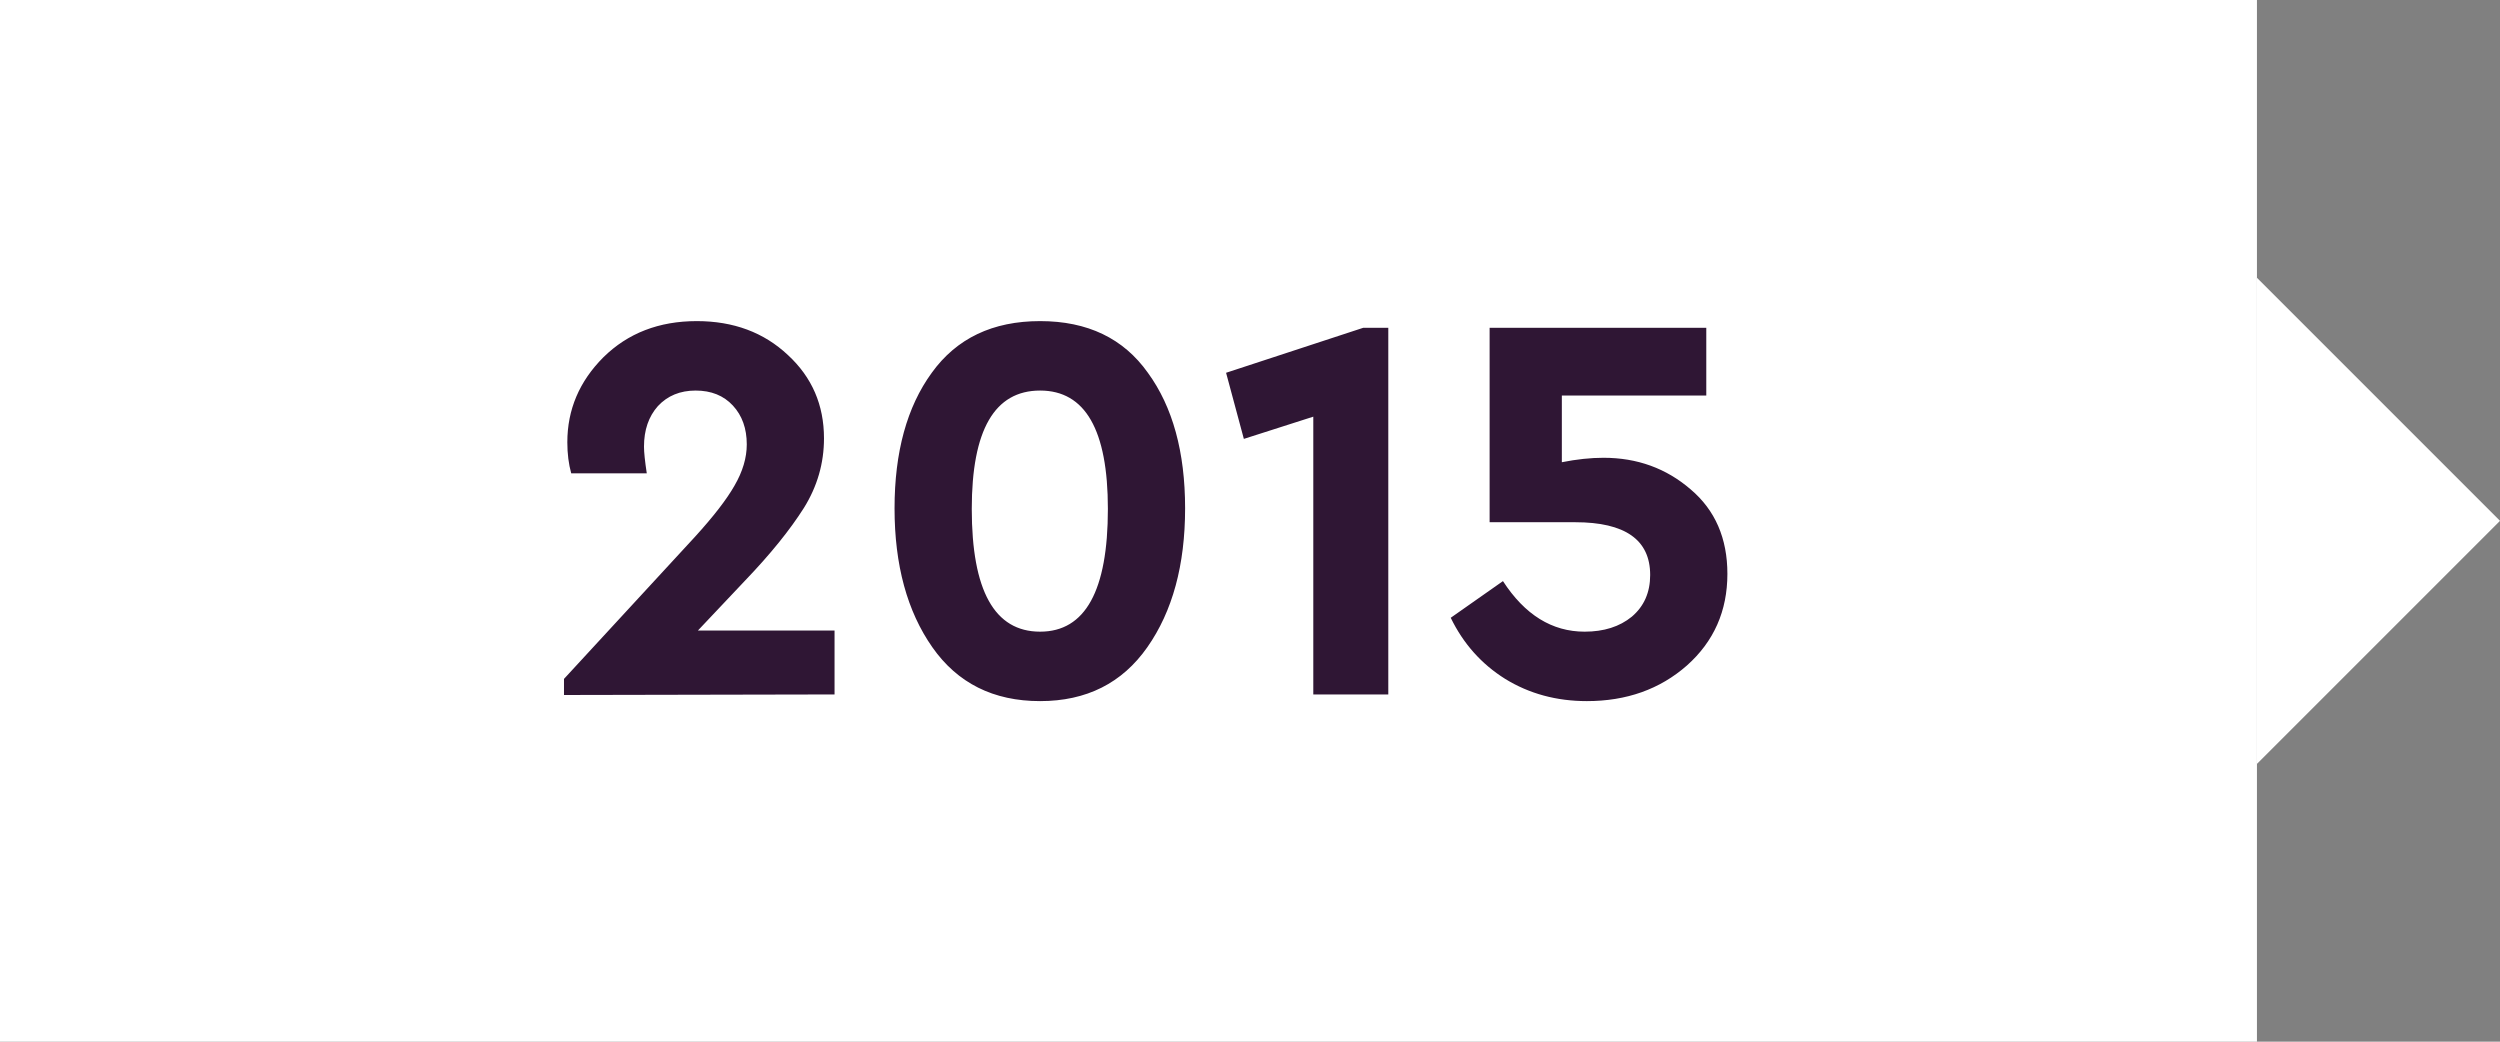 <svg width="72" height="30" viewBox="0 0 72 30" fill="none" xmlns="http://www.w3.org/2000/svg">
<rect x="0" y="0" width="72" height="30" fill="#808080" stroke="none"/>
<path fill-rule="evenodd" clip-rule="evenodd" d="M0 0H65V30H0V0Z" fill="white"/>
<path fill-rule="evenodd" clip-rule="evenodd" d="M72 15L65 22V8L72 15Z" fill="white"/>
<path d="M20.099 18.16H24.035V20L16.243 20.016V19.552L20.019 15.456C20.553 14.869 20.931 14.379 21.155 13.984C21.39 13.579 21.507 13.184 21.507 12.8C21.507 12.341 21.374 11.968 21.107 11.68C20.841 11.392 20.483 11.248 20.035 11.248C19.587 11.248 19.225 11.397 18.947 11.696C18.681 11.995 18.547 12.384 18.547 12.864C18.547 13.024 18.574 13.28 18.627 13.632H16.451C16.377 13.365 16.339 13.067 16.339 12.736C16.339 11.797 16.686 10.981 17.379 10.288C18.083 9.595 18.979 9.248 20.067 9.248C21.123 9.248 21.998 9.573 22.691 10.224C23.385 10.864 23.731 11.664 23.731 12.624C23.731 13.339 23.539 14.005 23.155 14.624C22.75 15.264 22.185 15.963 21.459 16.72L20.099 18.16ZM25.763 14.64C25.763 13.019 26.12 11.717 26.835 10.736C27.55 9.744 28.59 9.248 29.955 9.248C31.32 9.248 32.355 9.744 33.059 10.736C33.774 11.717 34.131 13.019 34.131 14.64C34.131 16.272 33.769 17.605 33.043 18.64C32.318 19.675 31.288 20.192 29.955 20.192C28.611 20.192 27.576 19.675 26.851 18.64C26.126 17.605 25.763 16.272 25.763 14.64ZM31.907 14.656C31.907 12.384 31.256 11.248 29.955 11.248C28.643 11.248 27.987 12.384 27.987 14.656C27.987 17.013 28.643 18.192 29.955 18.192C31.256 18.192 31.907 17.013 31.907 14.656ZM39.263 9.44H39.983V20H37.823V12L35.823 12.64L35.311 10.736L39.263 9.44ZM49.749 16.528C49.749 17.595 49.36 18.475 48.581 19.168C47.803 19.851 46.843 20.192 45.701 20.192C44.827 20.192 44.043 19.979 43.349 19.552C42.667 19.125 42.144 18.539 41.781 17.792L43.285 16.736C43.915 17.707 44.699 18.192 45.637 18.192C46.192 18.192 46.645 18.048 46.997 17.76C47.349 17.461 47.525 17.061 47.525 16.56C47.525 15.547 46.805 15.04 45.365 15.04H42.901V9.44H49.141V11.392H44.981V13.312C45.408 13.227 45.808 13.184 46.181 13.184C47.152 13.184 47.989 13.488 48.693 14.096C49.397 14.693 49.749 15.504 49.749 16.528Z" fill="#2F1634"/>
</svg>
